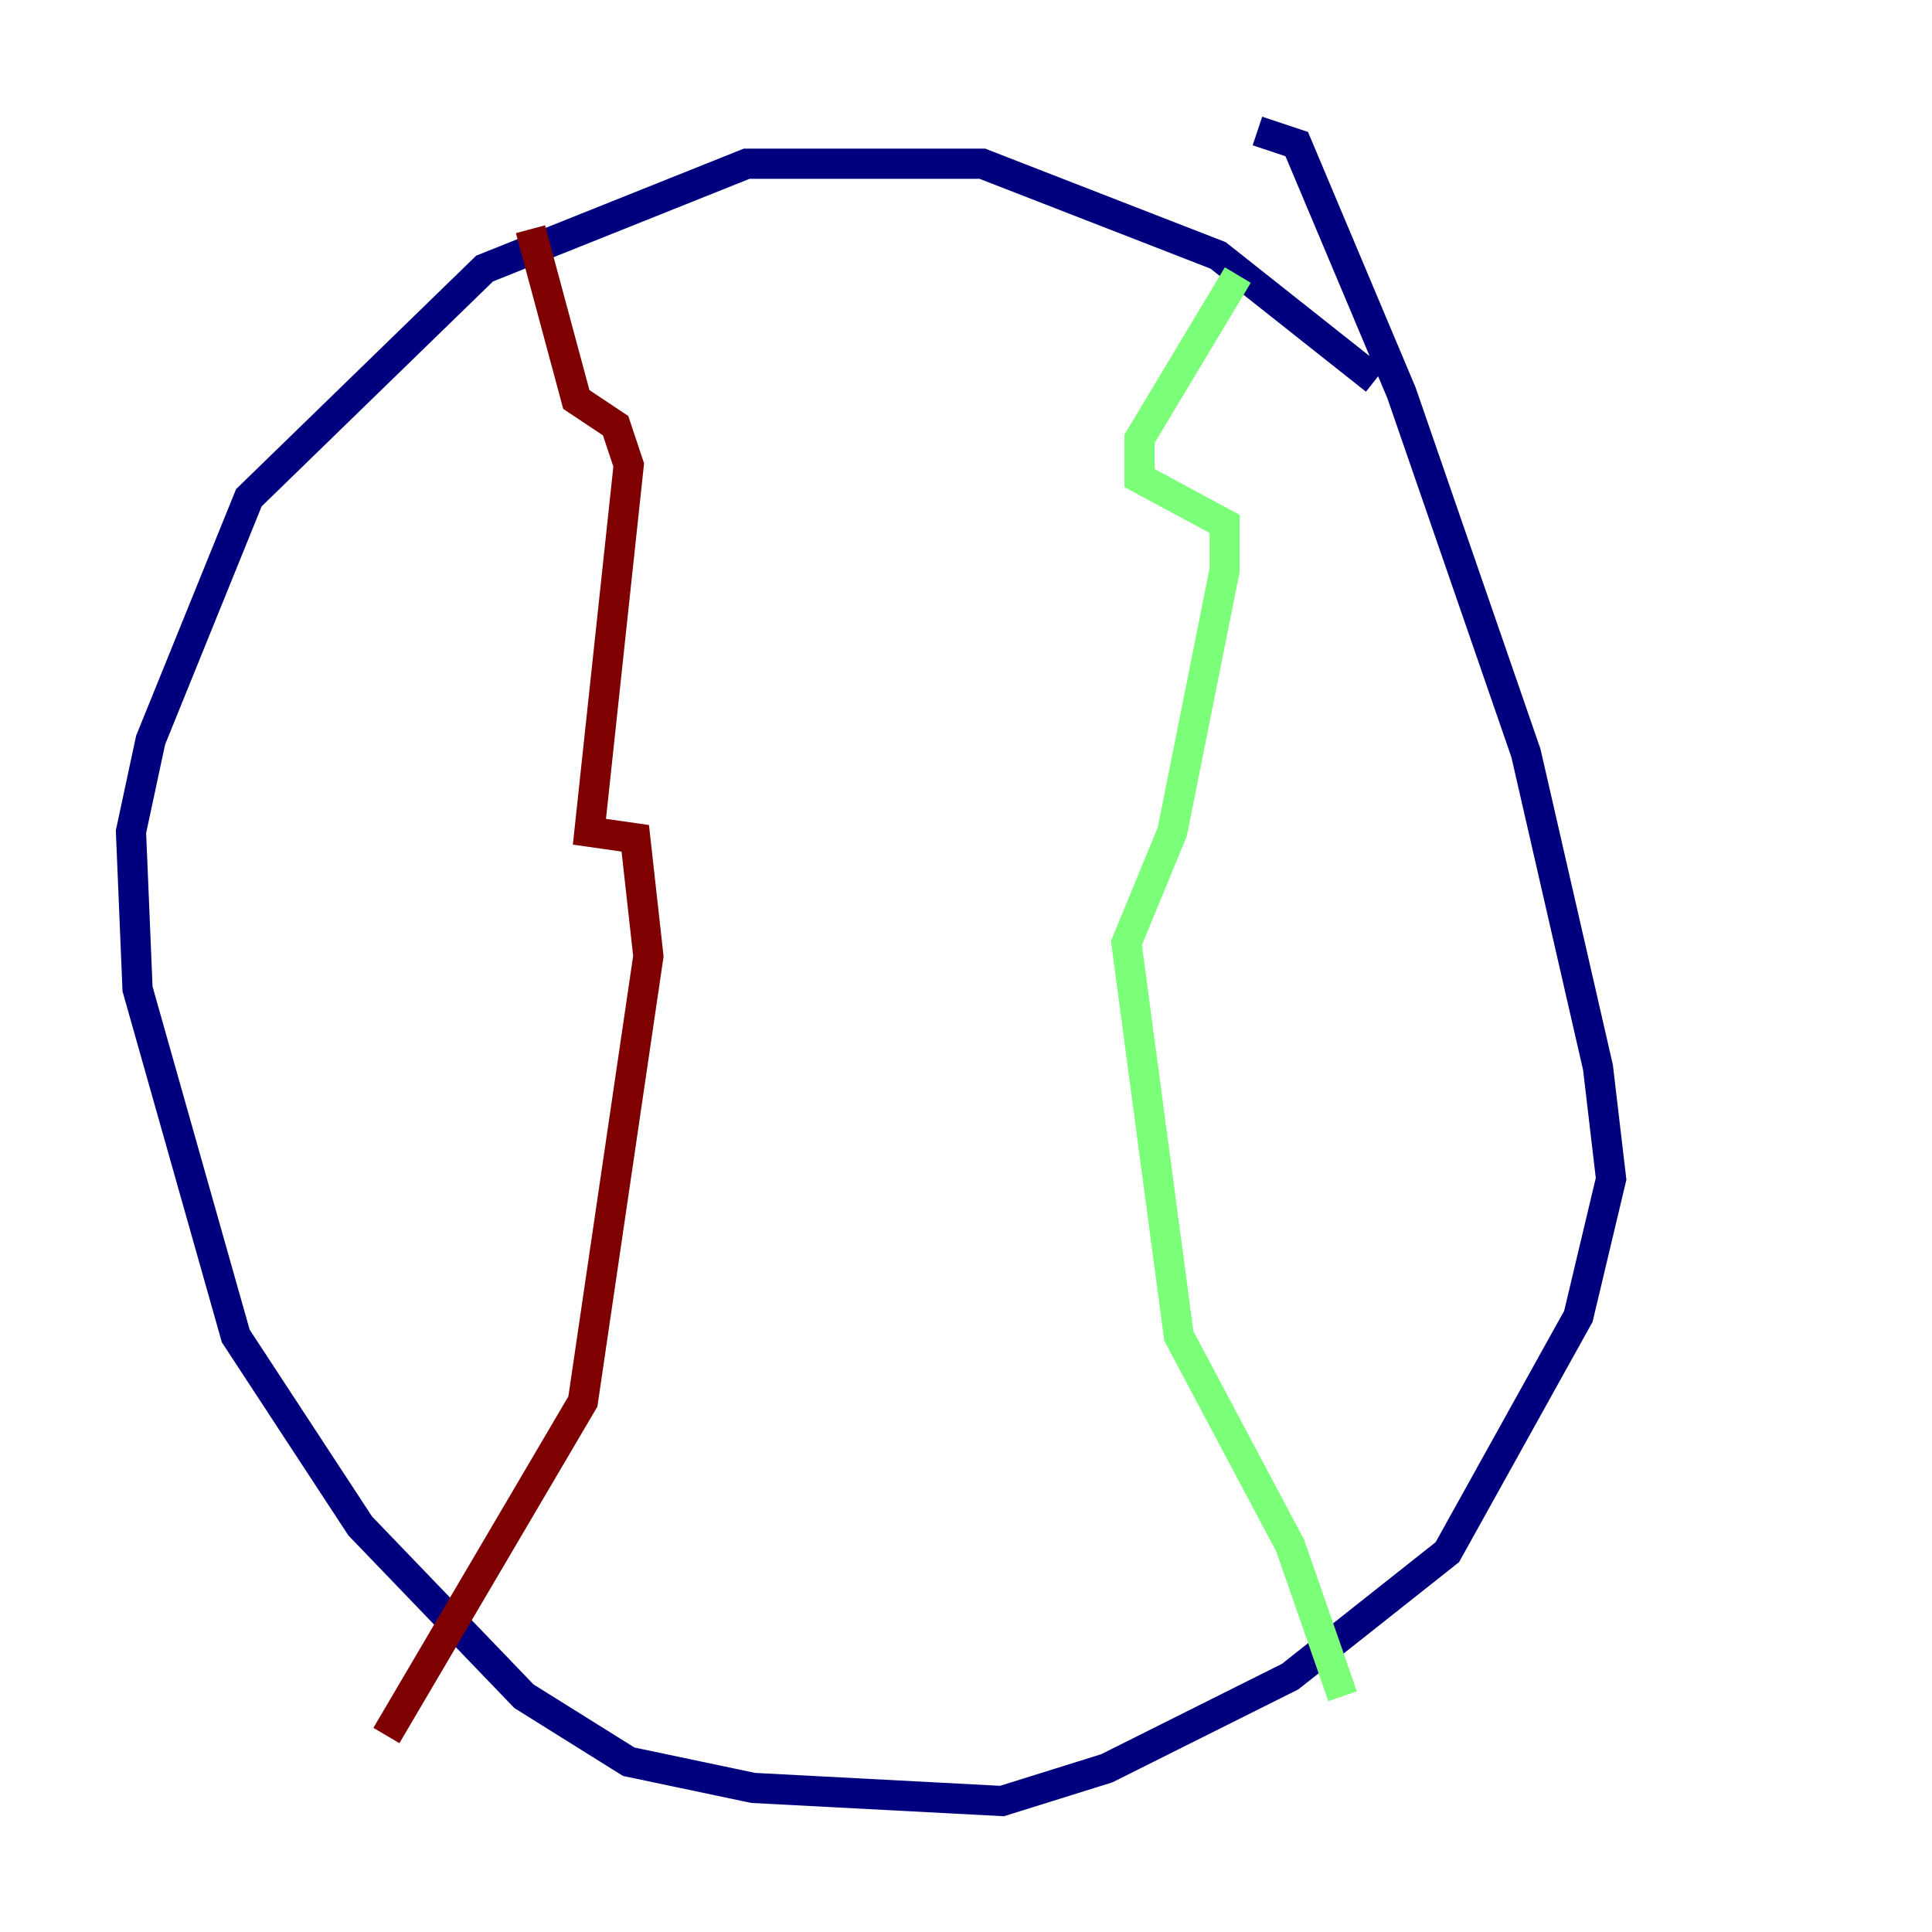<?xml version="1.0" encoding="utf-8" ?>
<svg baseProfile="tiny" height="128" version="1.2" viewBox="0,0,128,128" width="128" xmlns="http://www.w3.org/2000/svg" xmlns:ev="http://www.w3.org/2001/xml-events" xmlns:xlink="http://www.w3.org/1999/xlink"><defs /><polyline fill="none" points="91.119,25.166 80.705,16.922 65.085,10.848 49.464,10.848 32.108,17.79 16.488,32.976 9.98,49.031 8.678,55.105 9.112,65.519 15.62,88.515 23.864,101.098 34.712,112.38 41.654,116.719 49.898,118.454 66.386,119.322 73.329,117.153 85.478,111.078 95.891,102.834 104.57,87.214 106.739,78.102 105.871,70.725 101.098,49.898 92.854,26.034 85.912,9.546 83.308,8.678" stroke="#00007f" stroke-width="2" /><polyline fill="none" points="82.007,18.224 75.498,29.071 75.498,31.675 81.139,34.712 81.139,37.749 77.668,55.105 74.63,62.481 78.102,88.515 85.478,102.4 88.949,112.38" stroke="#7cff79" stroke-width="2" /><polyline fill="none" points="35.146,15.186 38.183,26.468 40.786,28.203 41.654,30.807 39.051,55.105 42.088,55.539 42.956,63.349 38.617,92.854 25.6,114.983" stroke="#7f0000" stroke-width="2" /></svg>